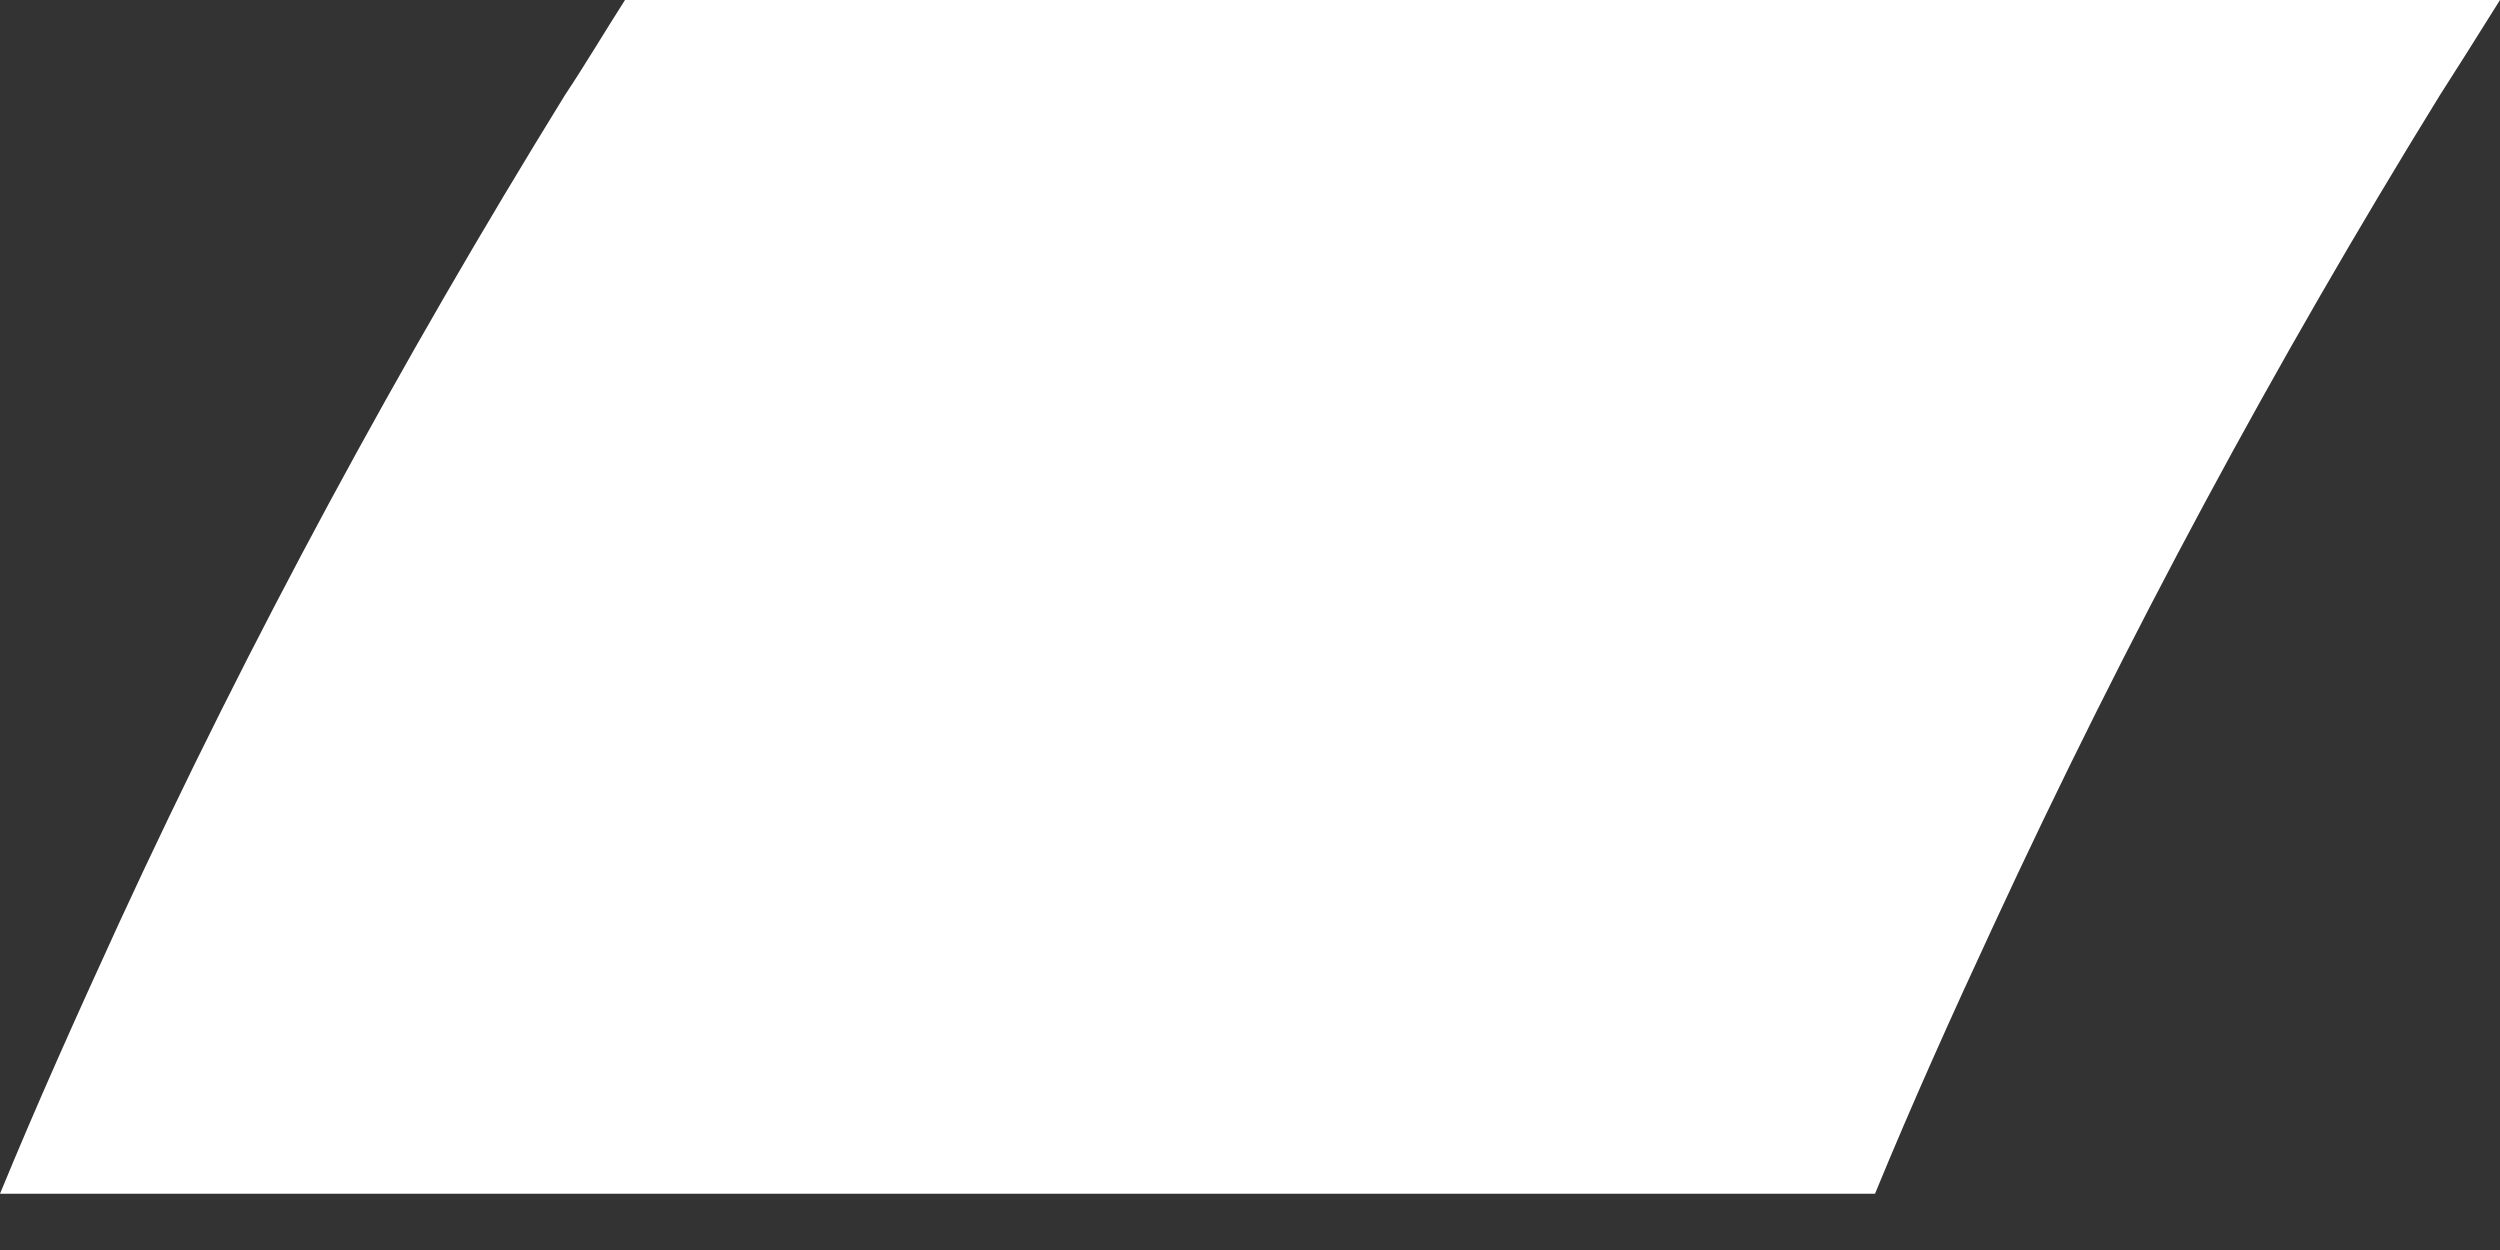 <svg width="2" height="1" viewBox="0 0 2 1" fill="none" xmlns="http://www.w3.org/2000/svg">
<rect x="0" y="0" width="2" height="1" fill="#333333" stroke="none"/>
<path d="M2 0L1.973 0.043L1.952 0.076C1.82 0.29 1.701 0.511 1.595 0.74C1.562 0.811 1.53 0.882 1.5 0.955H0C0.03 0.882 0.062 0.811 0.095 0.739C0.2 0.511 0.32 0.29 0.452 0.076C0.468 0.052 0.484 0.025 0.5 0L2 0Z" fill="white"/>
</svg>
